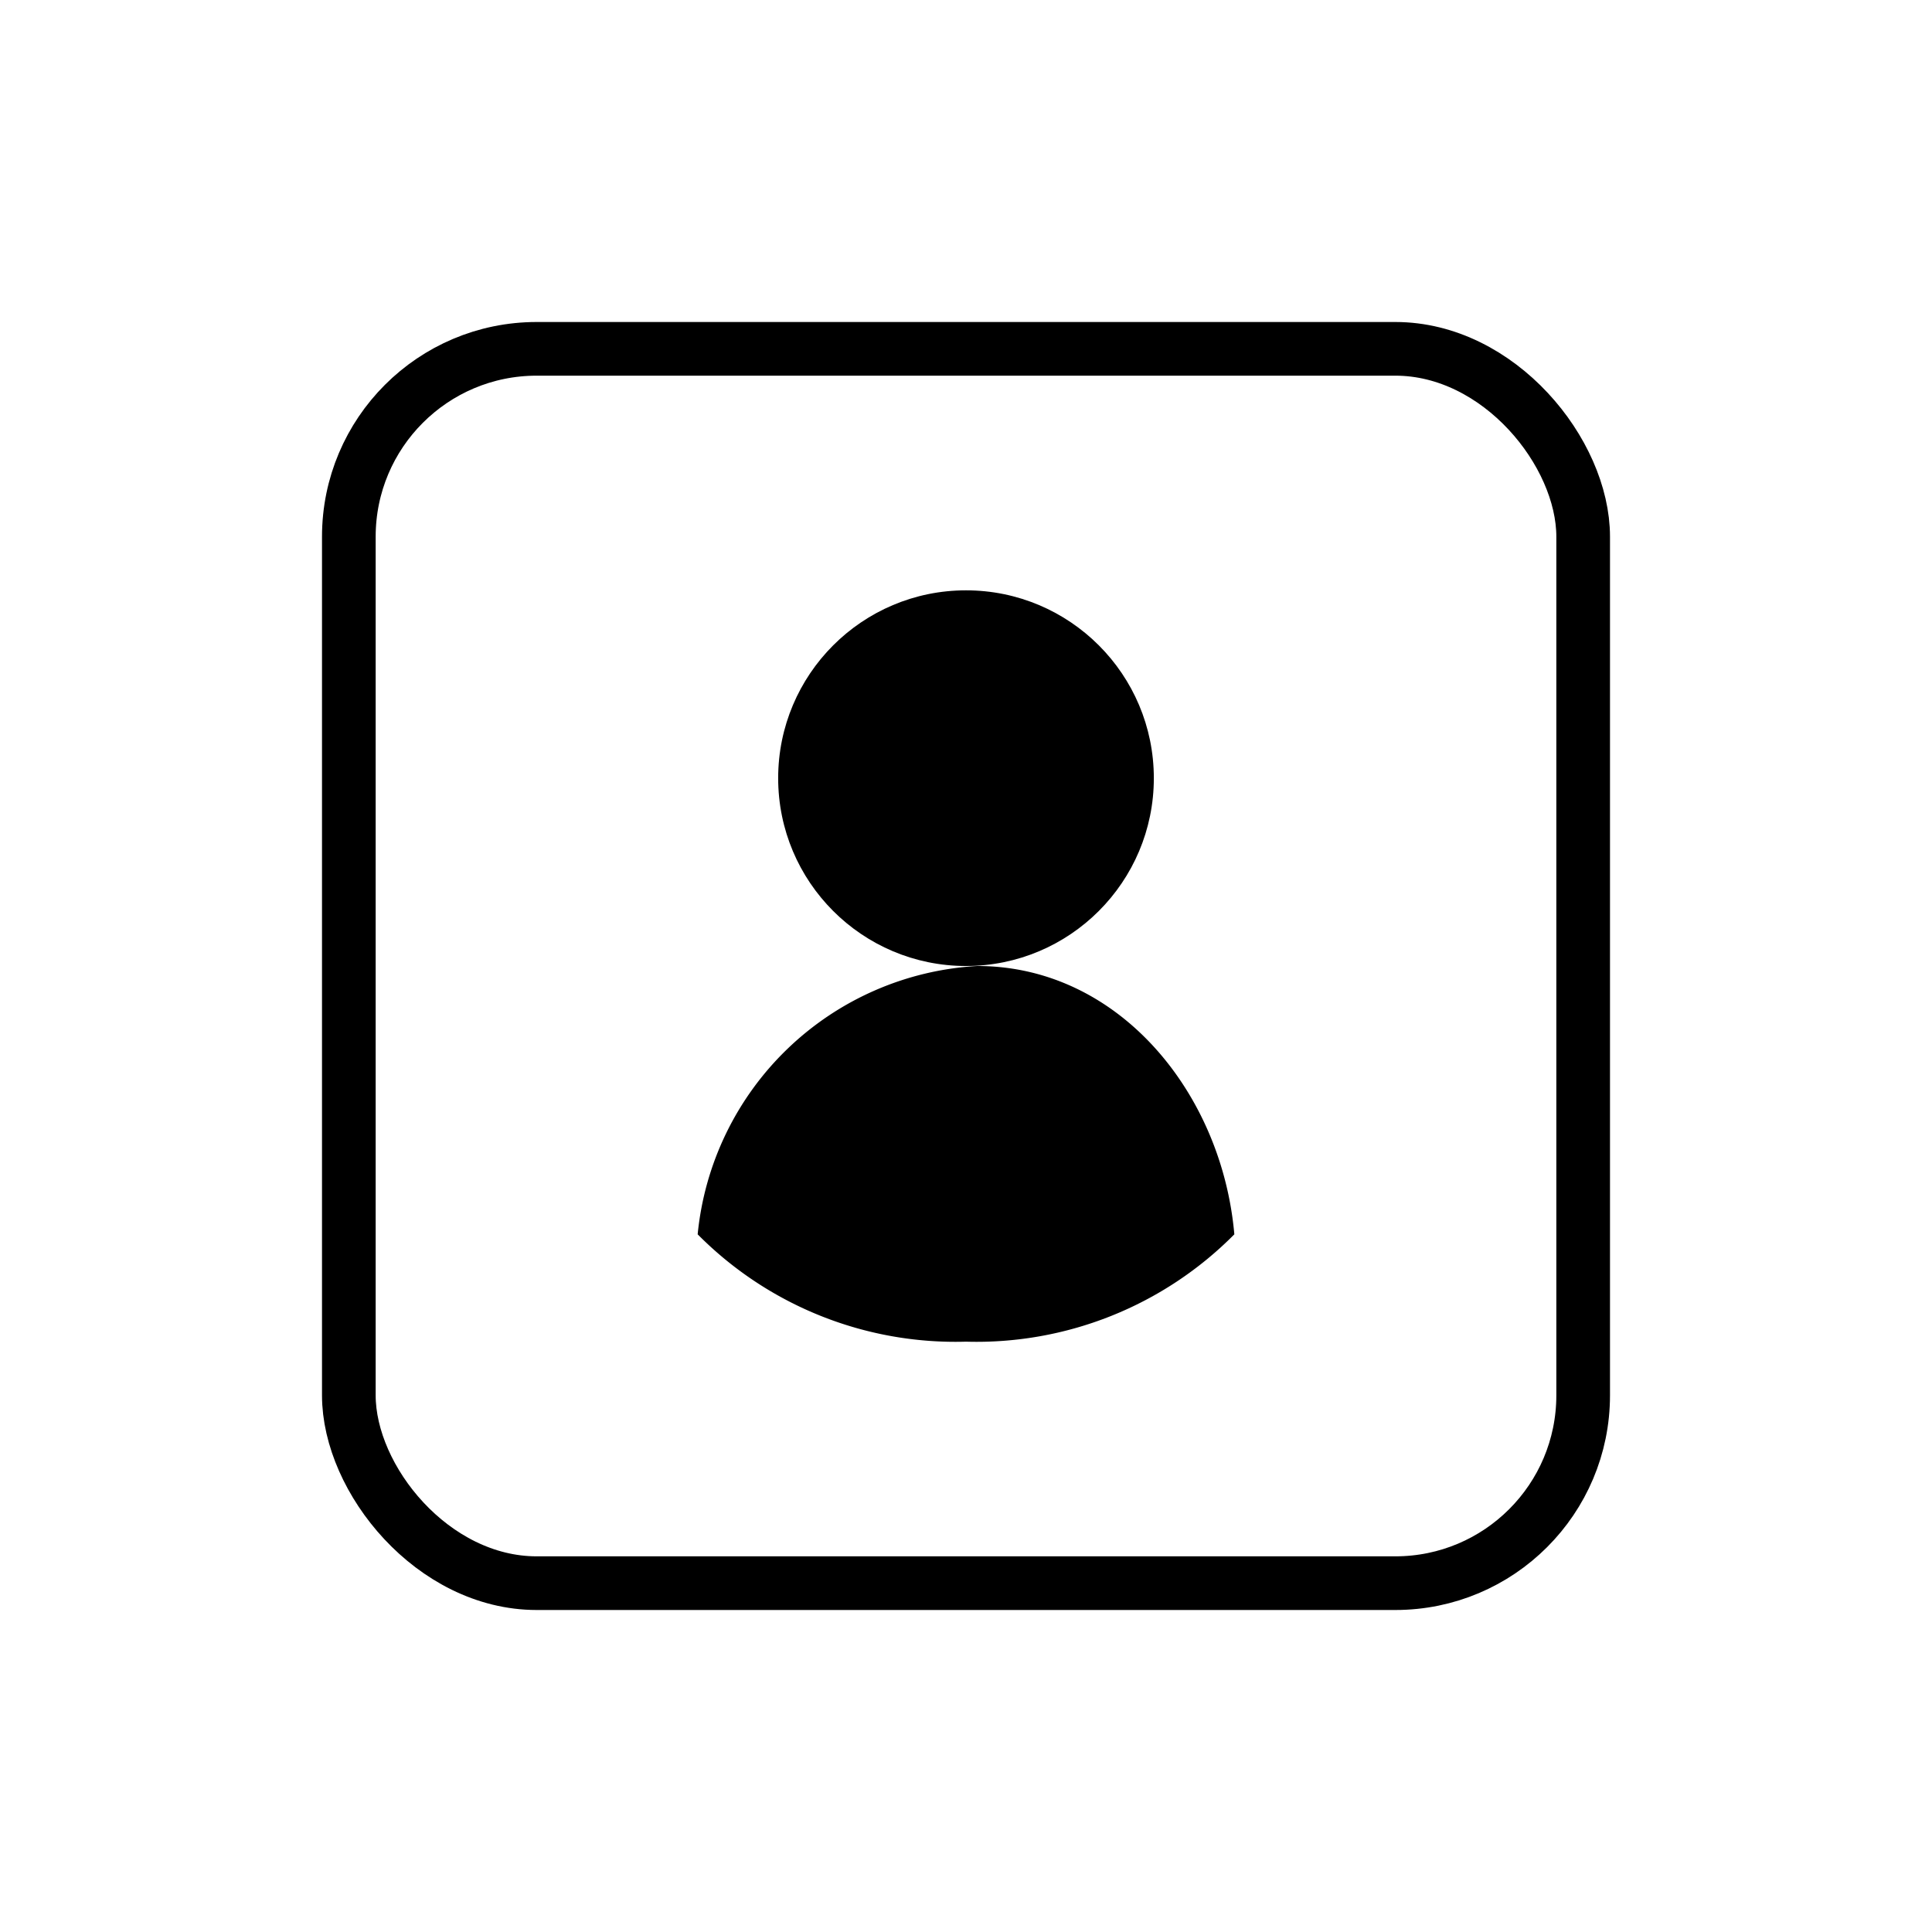 <svg id="icn_user-persona" xmlns="http://www.w3.org/2000/svg" width="36" height="36" viewBox="0 0 36 36">
  <g id="BG" opacity="0">
    <path id="Path_1619" data-name="Path 1619" d="M35,1V35H1V1H35m1-1H0V36H36Z" fill="#e6e6e6"/>
  </g>
  <circle id="Ellipse_95" data-name="Ellipse 95" cx="3.5" cy="3.5" r="3.5" transform="translate(14.5 11)"/>
  <path id="Path_1621" data-name="Path 1621" d="M18,24.5a6.28,6.28,0,0,1-4.48-1.68,5.07,5.07,0,0,1,4.69-4.32c2.45,0,4,2.18,4.27,4.32A6.26,6.26,0,0,1,18,24.5Z"/>
  <path id="Path_1622" data-name="Path 1622" d="M18.21,19c2,0,3.4,1.78,3.73,3.63A5.81,5.81,0,0,1,18,24a5.81,5.81,0,0,1-3.94-1.37A4.54,4.54,0,0,1,18.21,19m0-1A5.55,5.55,0,0,0,13,23a6.76,6.76,0,0,0,5,2,6.76,6.76,0,0,0,5-2C22.77,20.37,20.85,18,18.21,18Z"/>
  <g id="Rectangle_459" data-name="Rectangle 459" transform="translate(6 6)" fill="none" stroke="#000" stroke-width="1">
    <rect width="24" height="24" rx="4" stroke="none"/>
    <rect x="0.5" y="0.5" width="23" height="23" rx="3.5" fill="none"/>
  </g>
</svg>
